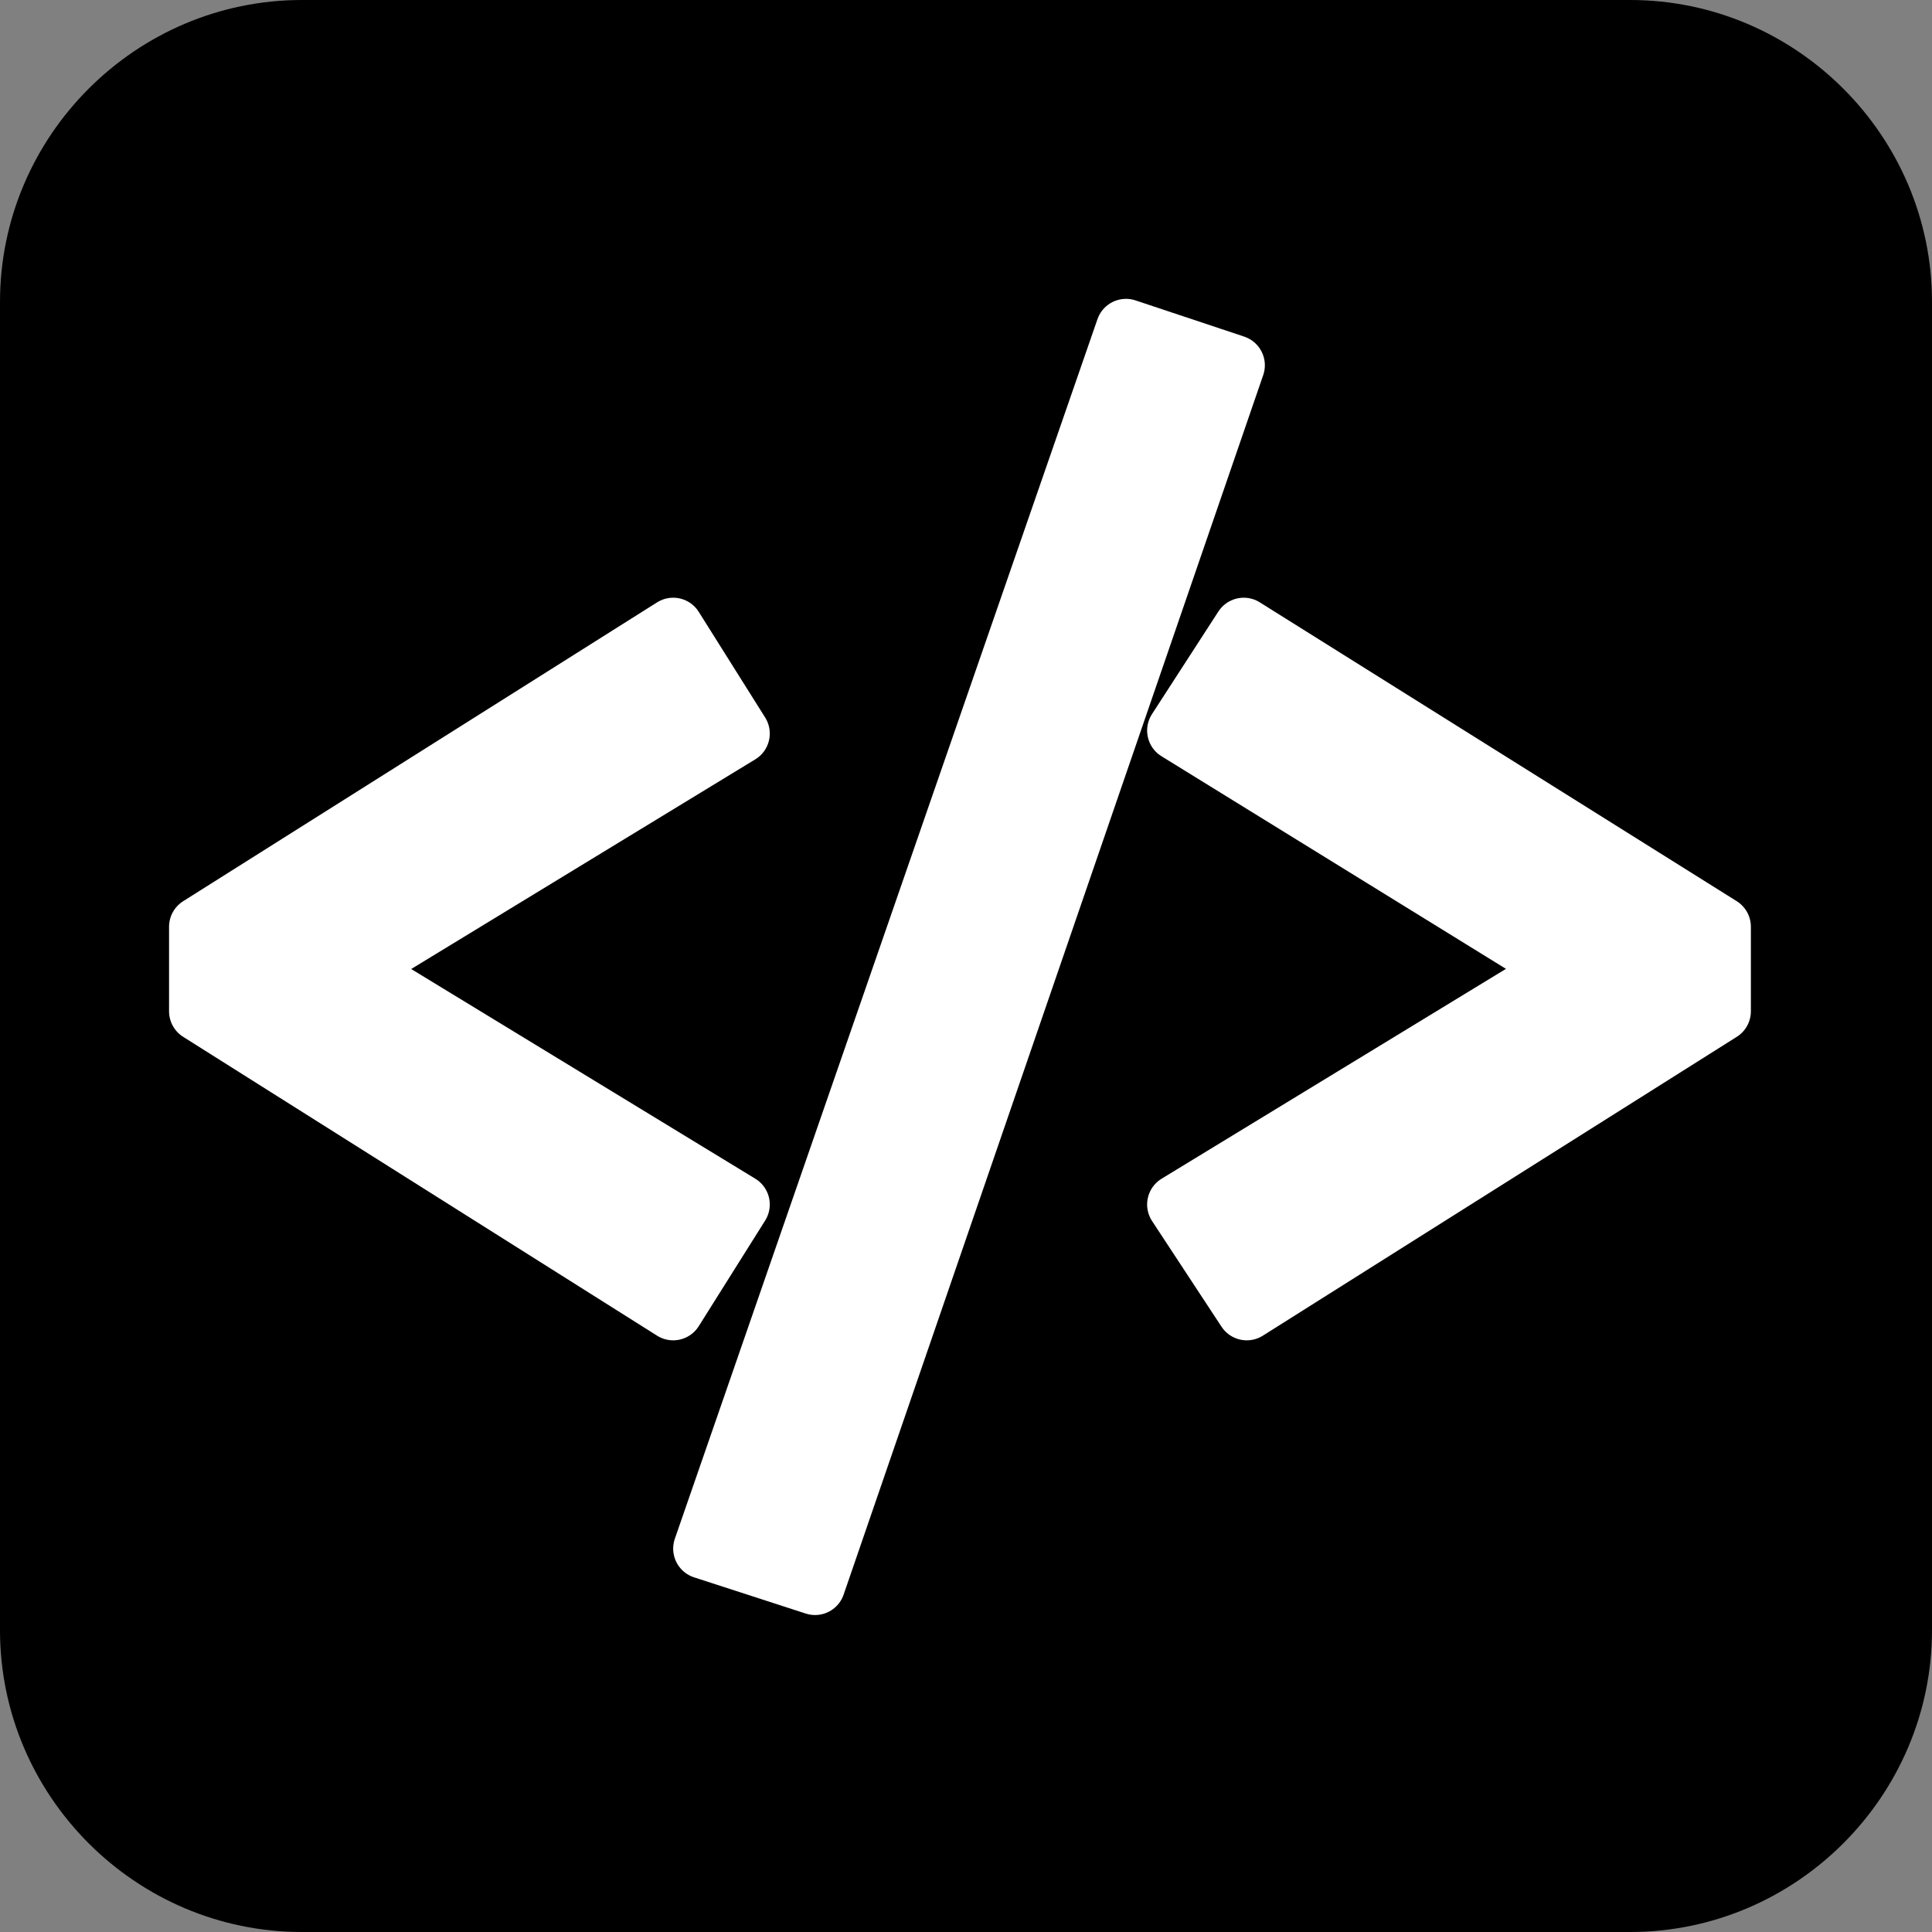 <svg version="1.2" xmlns="http://www.w3.org/2000/svg" viewBox="0 0 64 64" width="64" height="64">
	<rect x="0" y="0" width="64" height="64" fill="#808080" stroke="none"/>
	<title>New Project</title>
	<style>
		.s0 { fill: #000000 } 
		.s1 { fill: #ffffff;stroke: #ffffff;paint-order:stroke fill markers;stroke-linejoin: round;stroke-width: 2 } 
	</style>
	<path id="Background" class="s0" d=""/>
	<path id="Layer 1" fill-rule="evenodd" class="s0" d="m10 0h44c5.5 0 10 4.5 10 10v44c0 5.5-4.5 10-10 10h-44c-5.5 0-10-4.5-10-10v-44c0-5.5 4.5-10 10-10z"/>
	<path id="&lt;/&gt;" class="s1" d="m24.5 39.9l-2.2 3.5-15.7-9.9v-2.8l15.7-9.9 2.2 3.5-12.8 7.8zm16.4-27.8l-13.9 40.4-3.7-1.2 14-40.4zm16.1 21.4l-15.7 9.9-2.3-3.5 12.8-7.8-12.8-7.9 2.2-3.4 15.8 9.9z"/>
</svg>